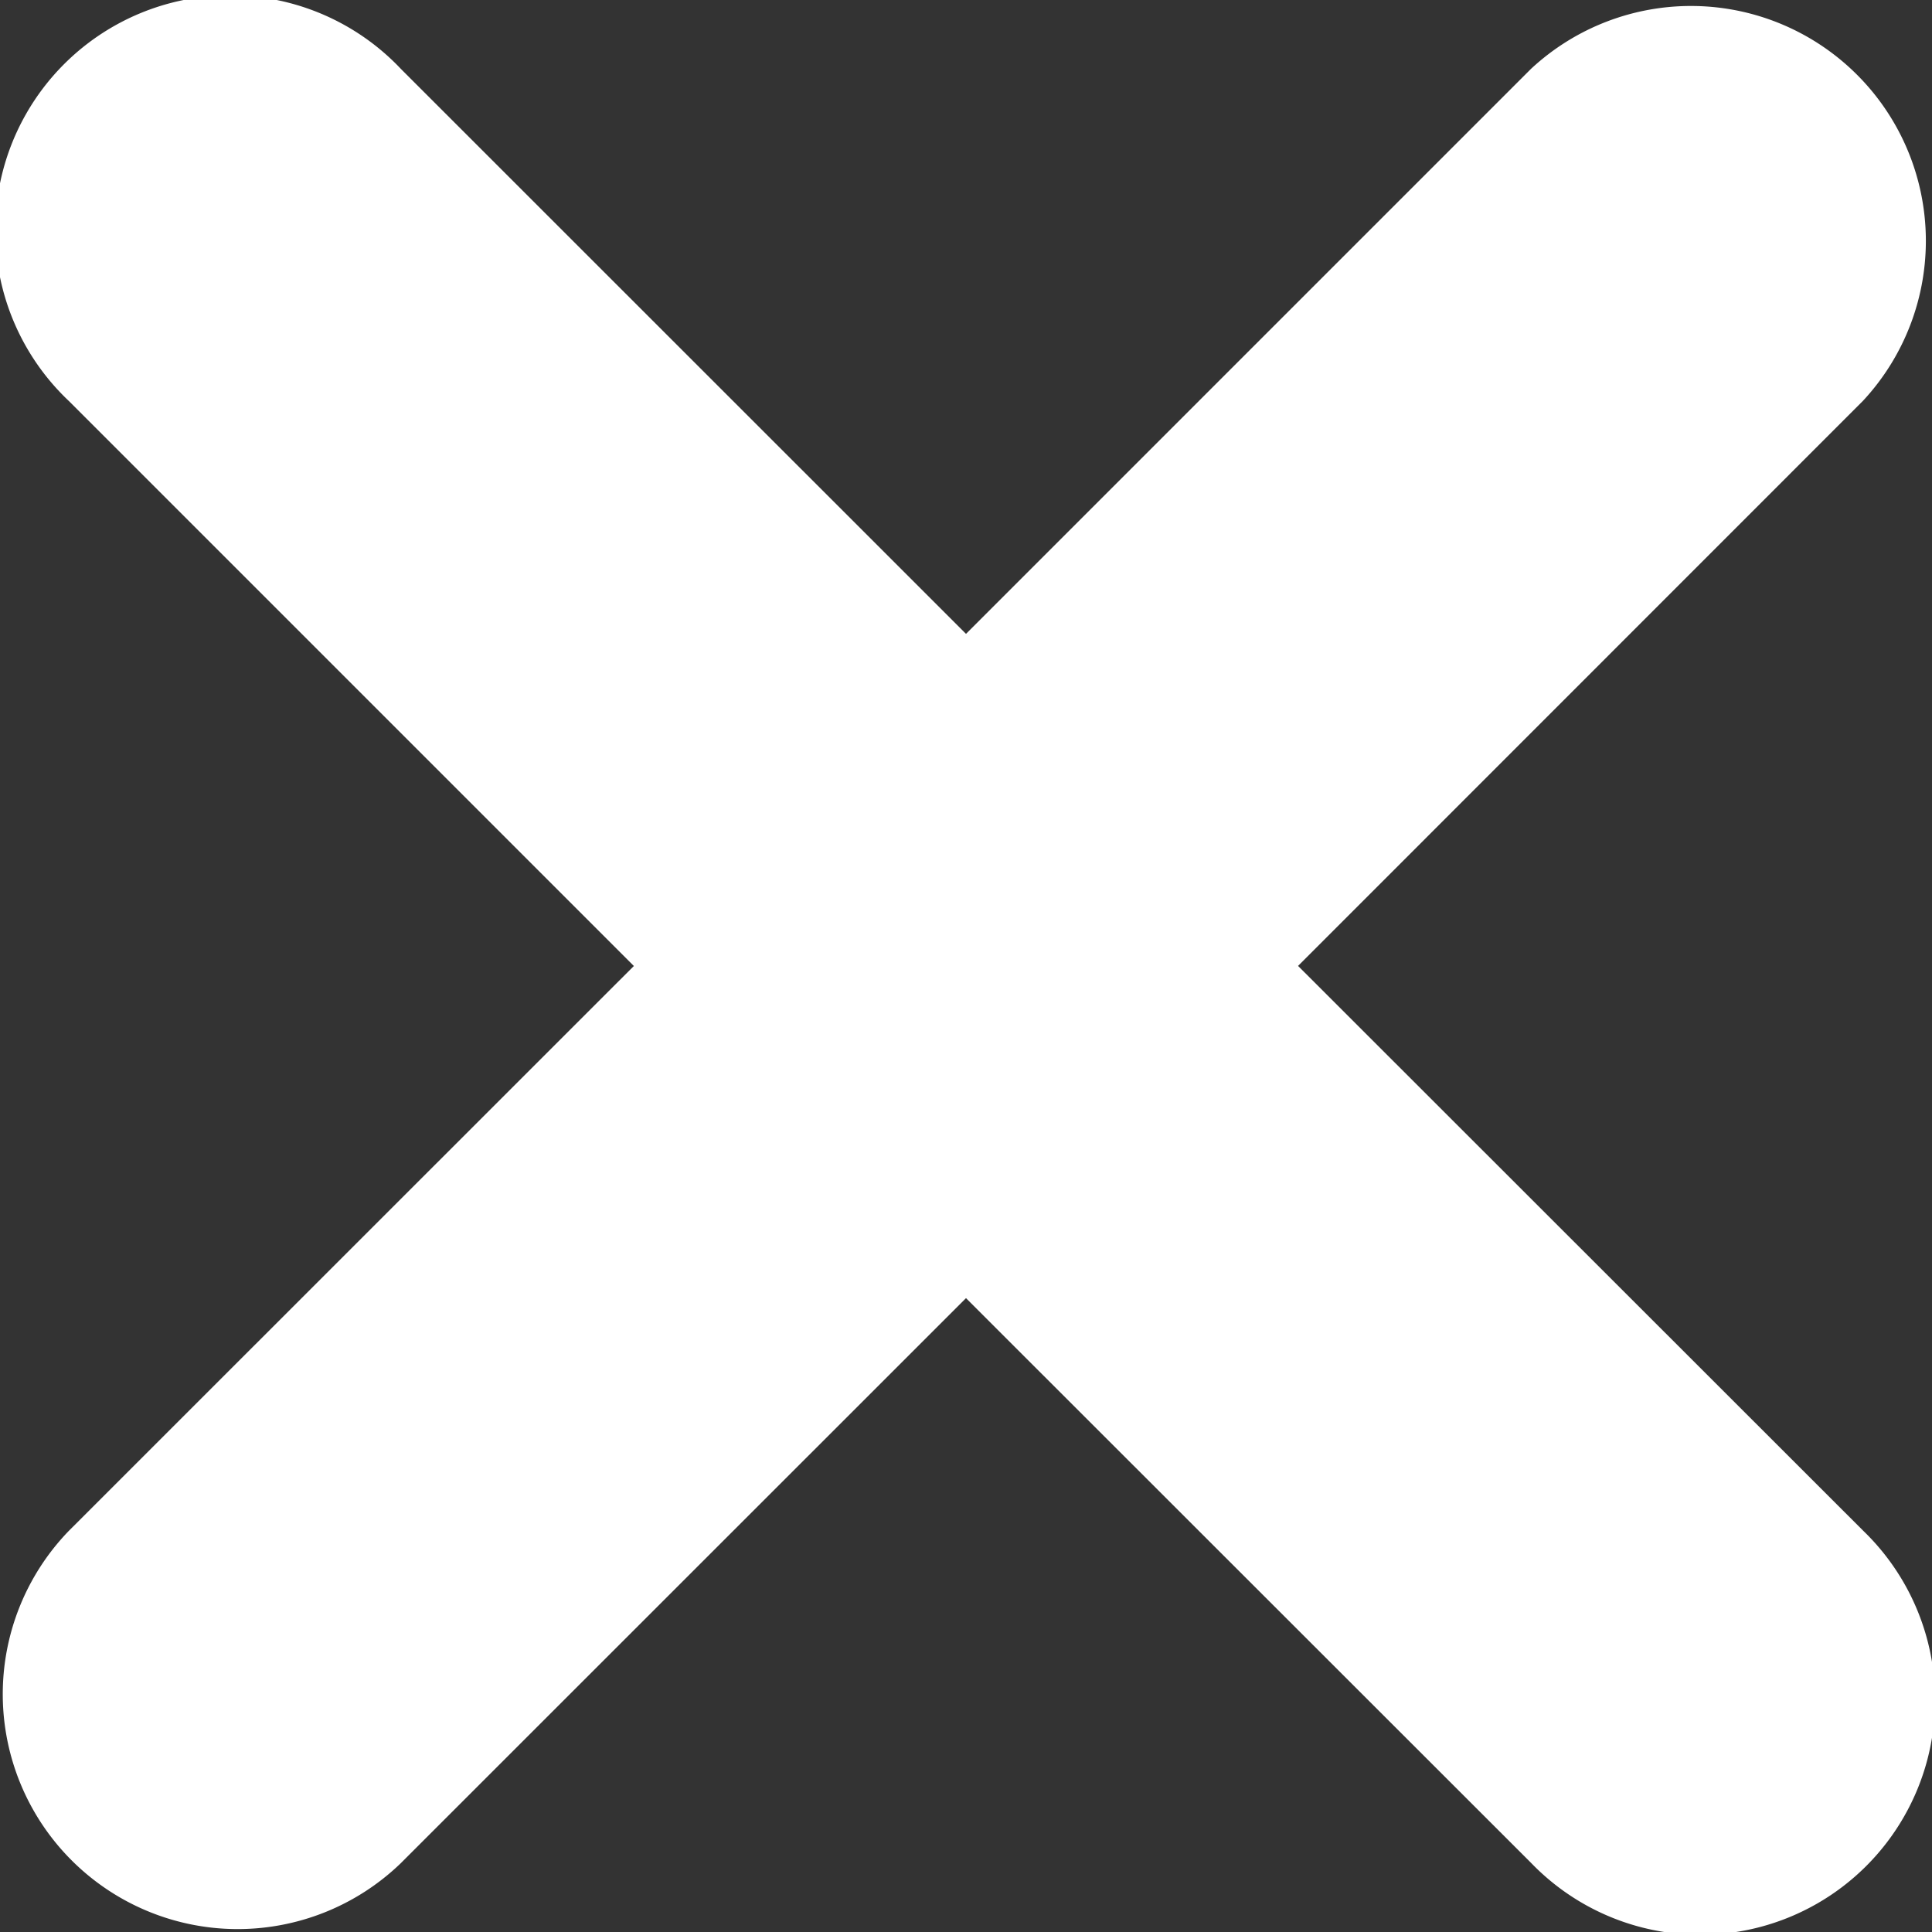 <svg xmlns="http://www.w3.org/2000/svg" width="12" height="12" viewBox="0 0 12 12">
    <rect x="0" y="0" width="12" height="12" fill="#333333" stroke="none"/>
    <path fill="#FFF" fill-rule="evenodd" d="M8.062 6l3.509-3.51A1.459 1.459 0 0 0 9.509.428L6 3.937 2.49.428A1.459 1.459 0 1 0 .428 2.491L3.937 6 .426 9.51a1.459 1.459 0 0 0 2.063 2.063L6 8.063l3.51 3.508a1.459 1.459 0 1 0 2.063-2.063L8.063 6z"/>
</svg>
